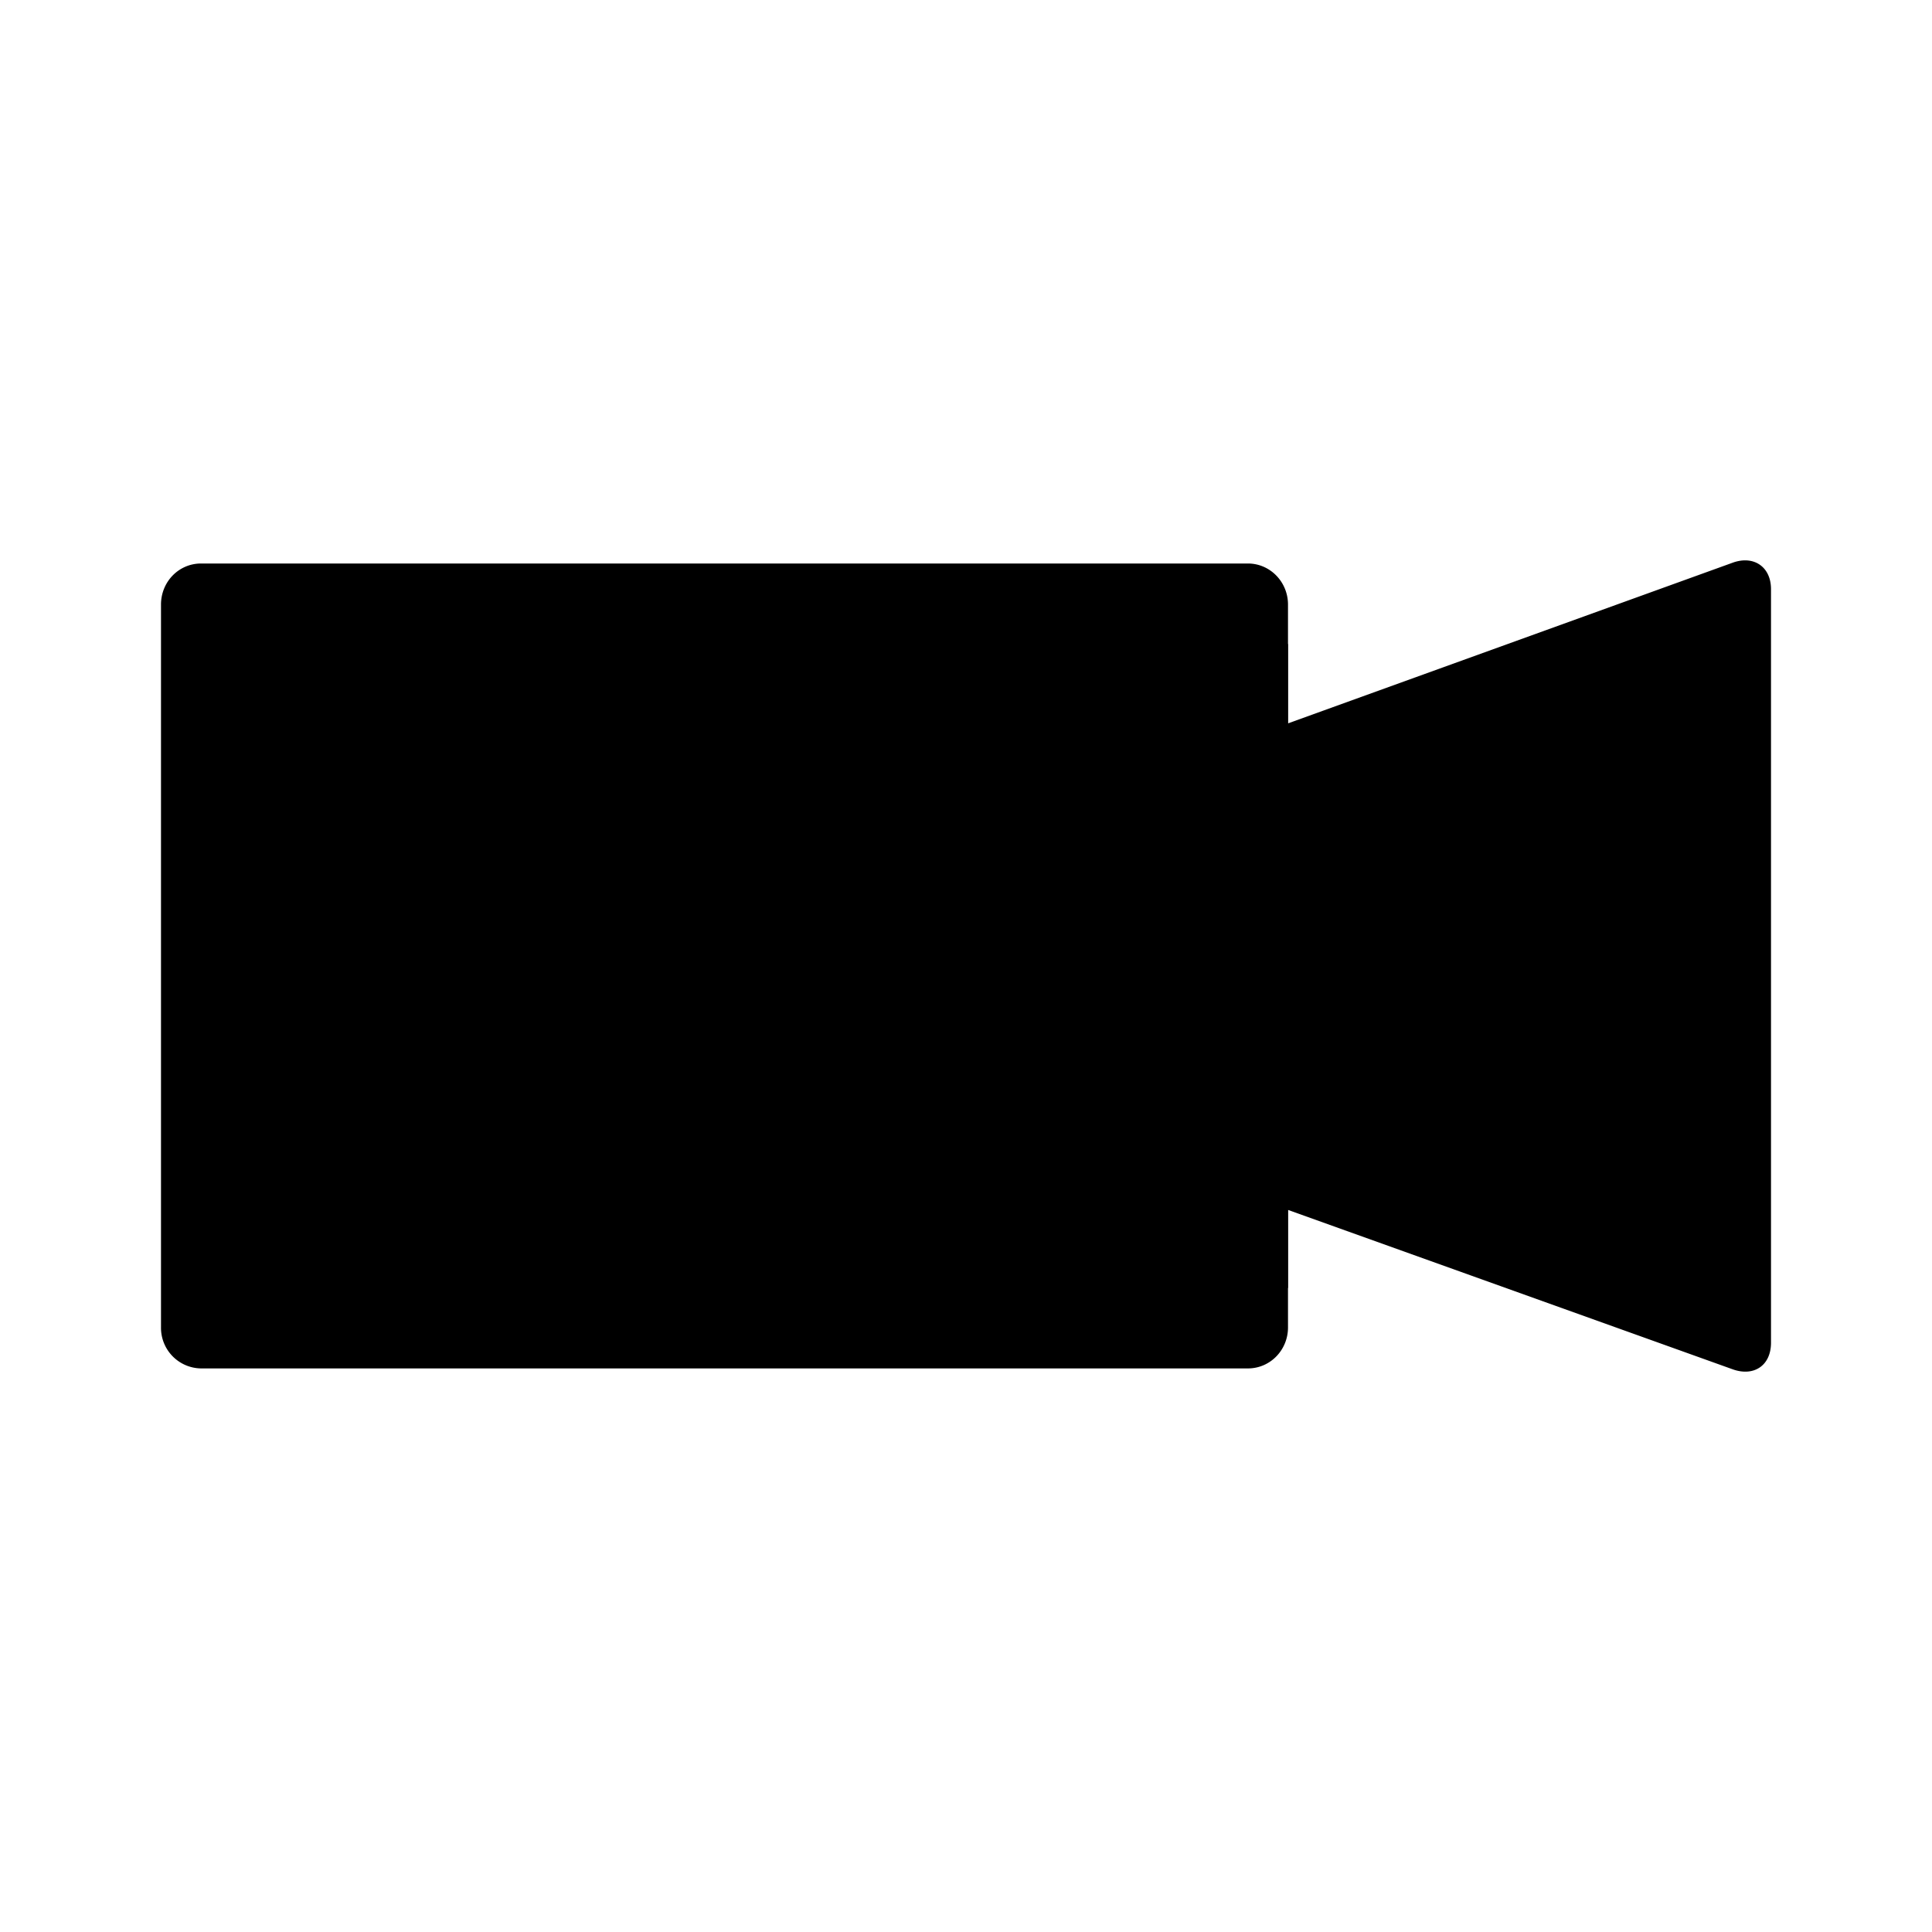 <svg xmlns="http://www.w3.org/2000/svg" width="24" height="24" class="wd-icon-video wd-icon" focusable="false" role="presentation" viewBox="0 0 24 24">
    <g fill-rule="evenodd" class="wd-icon-container">
        <path d="M16 10.667L21 9v6l-5-1.667V16H3V8h13v2.667z" class="wd-icon-background"/>
        <path d="M16 8.986l5.524-1.996c.262-.095.476.052.476.328v9.362c0 .284-.213.424-.476.33L16 15.03v1.46c0 .28-.22.509-.498.509H2.498A.504.504 0 0 1 2 16.49V7.51c0-.282.22-.51.498-.51h13.004c.275 0 .498.228.498.51v1.476zM4 15h10V9H4v6zm16-5.333l-4 1.446v1.794l4 1.432V9.667z" class="wd-icon-fill"/>
        <path d="M12 12a1 1 0 1 1 0-2 1 1 0 0 1 0 2zm-7-1.495c0-.279.215-.505.498-.505h4.004c.275 0 .498.214.498.505v.99a.496.496 0 0 1-.498.505H5.498A.494.494 0 0 1 5 11.495v-.99z" class="wd-icon-accent"/>
    </g>
</svg>
